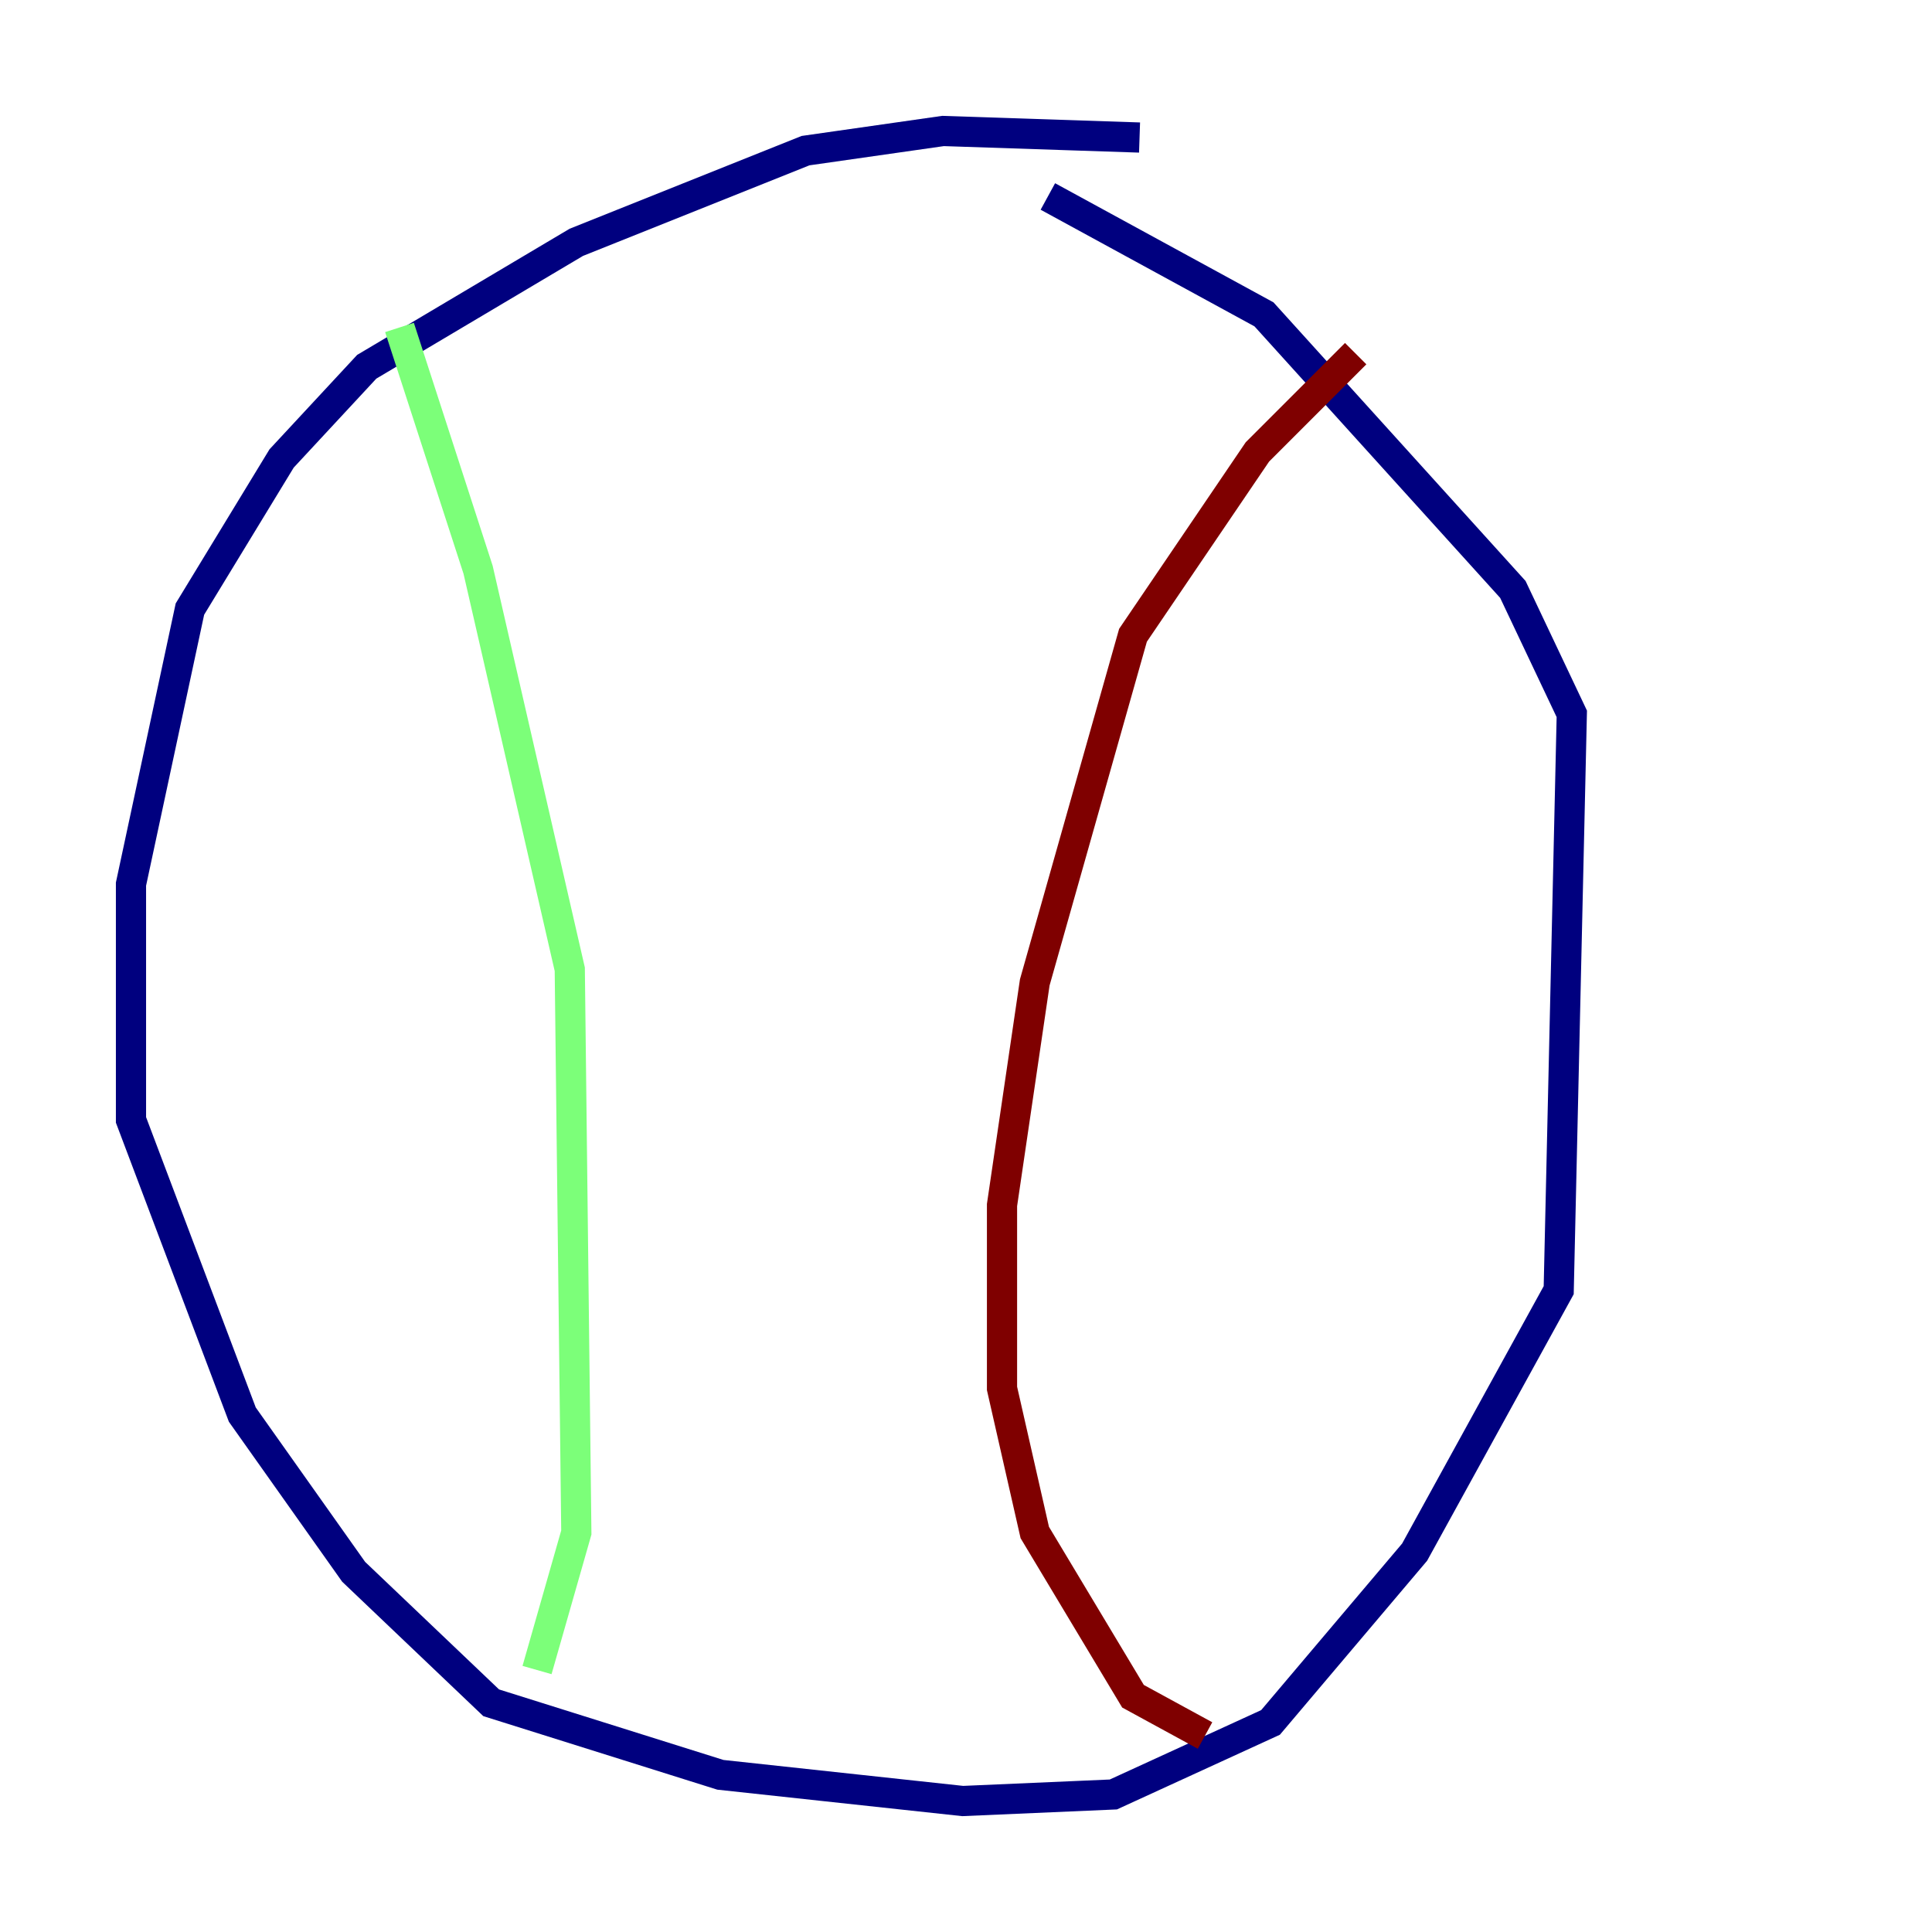 <?xml version="1.0" encoding="utf-8" ?>
<svg baseProfile="tiny" height="128" version="1.2" viewBox="0,0,128,128" width="128" xmlns="http://www.w3.org/2000/svg" xmlns:ev="http://www.w3.org/2001/xml-events" xmlns:xlink="http://www.w3.org/1999/xlink"><defs /><polyline fill="none" points="75.498,9.112 62.481,8.678 53.37,9.98 38.183,16.054 24.298,24.298 18.658,30.373 12.583,40.352 8.678,58.576 8.678,74.197 16.054,93.722 23.43,104.136 32.542,112.814 47.729,117.586 63.783,119.322 73.763,118.888 84.176,114.115 93.722,102.834 103.268,85.478 104.136,47.295 100.231,39.051 83.742,20.827 69.424,13.017" stroke="#00007f" stroke-width="2" /><polyline fill="none" points="26.468,21.695 31.675,37.749 37.749,64.217 38.183,101.532 35.58,110.644" stroke="#7cff79" stroke-width="2" /><polyline fill="none" points="89.817,23.43 83.308,29.939 75.064,42.088 68.556,65.085 66.386,79.837 66.386,91.986 68.556,101.532 75.064,112.38 79.837,114.983" stroke="#7f0000" stroke-width="2" /></svg>